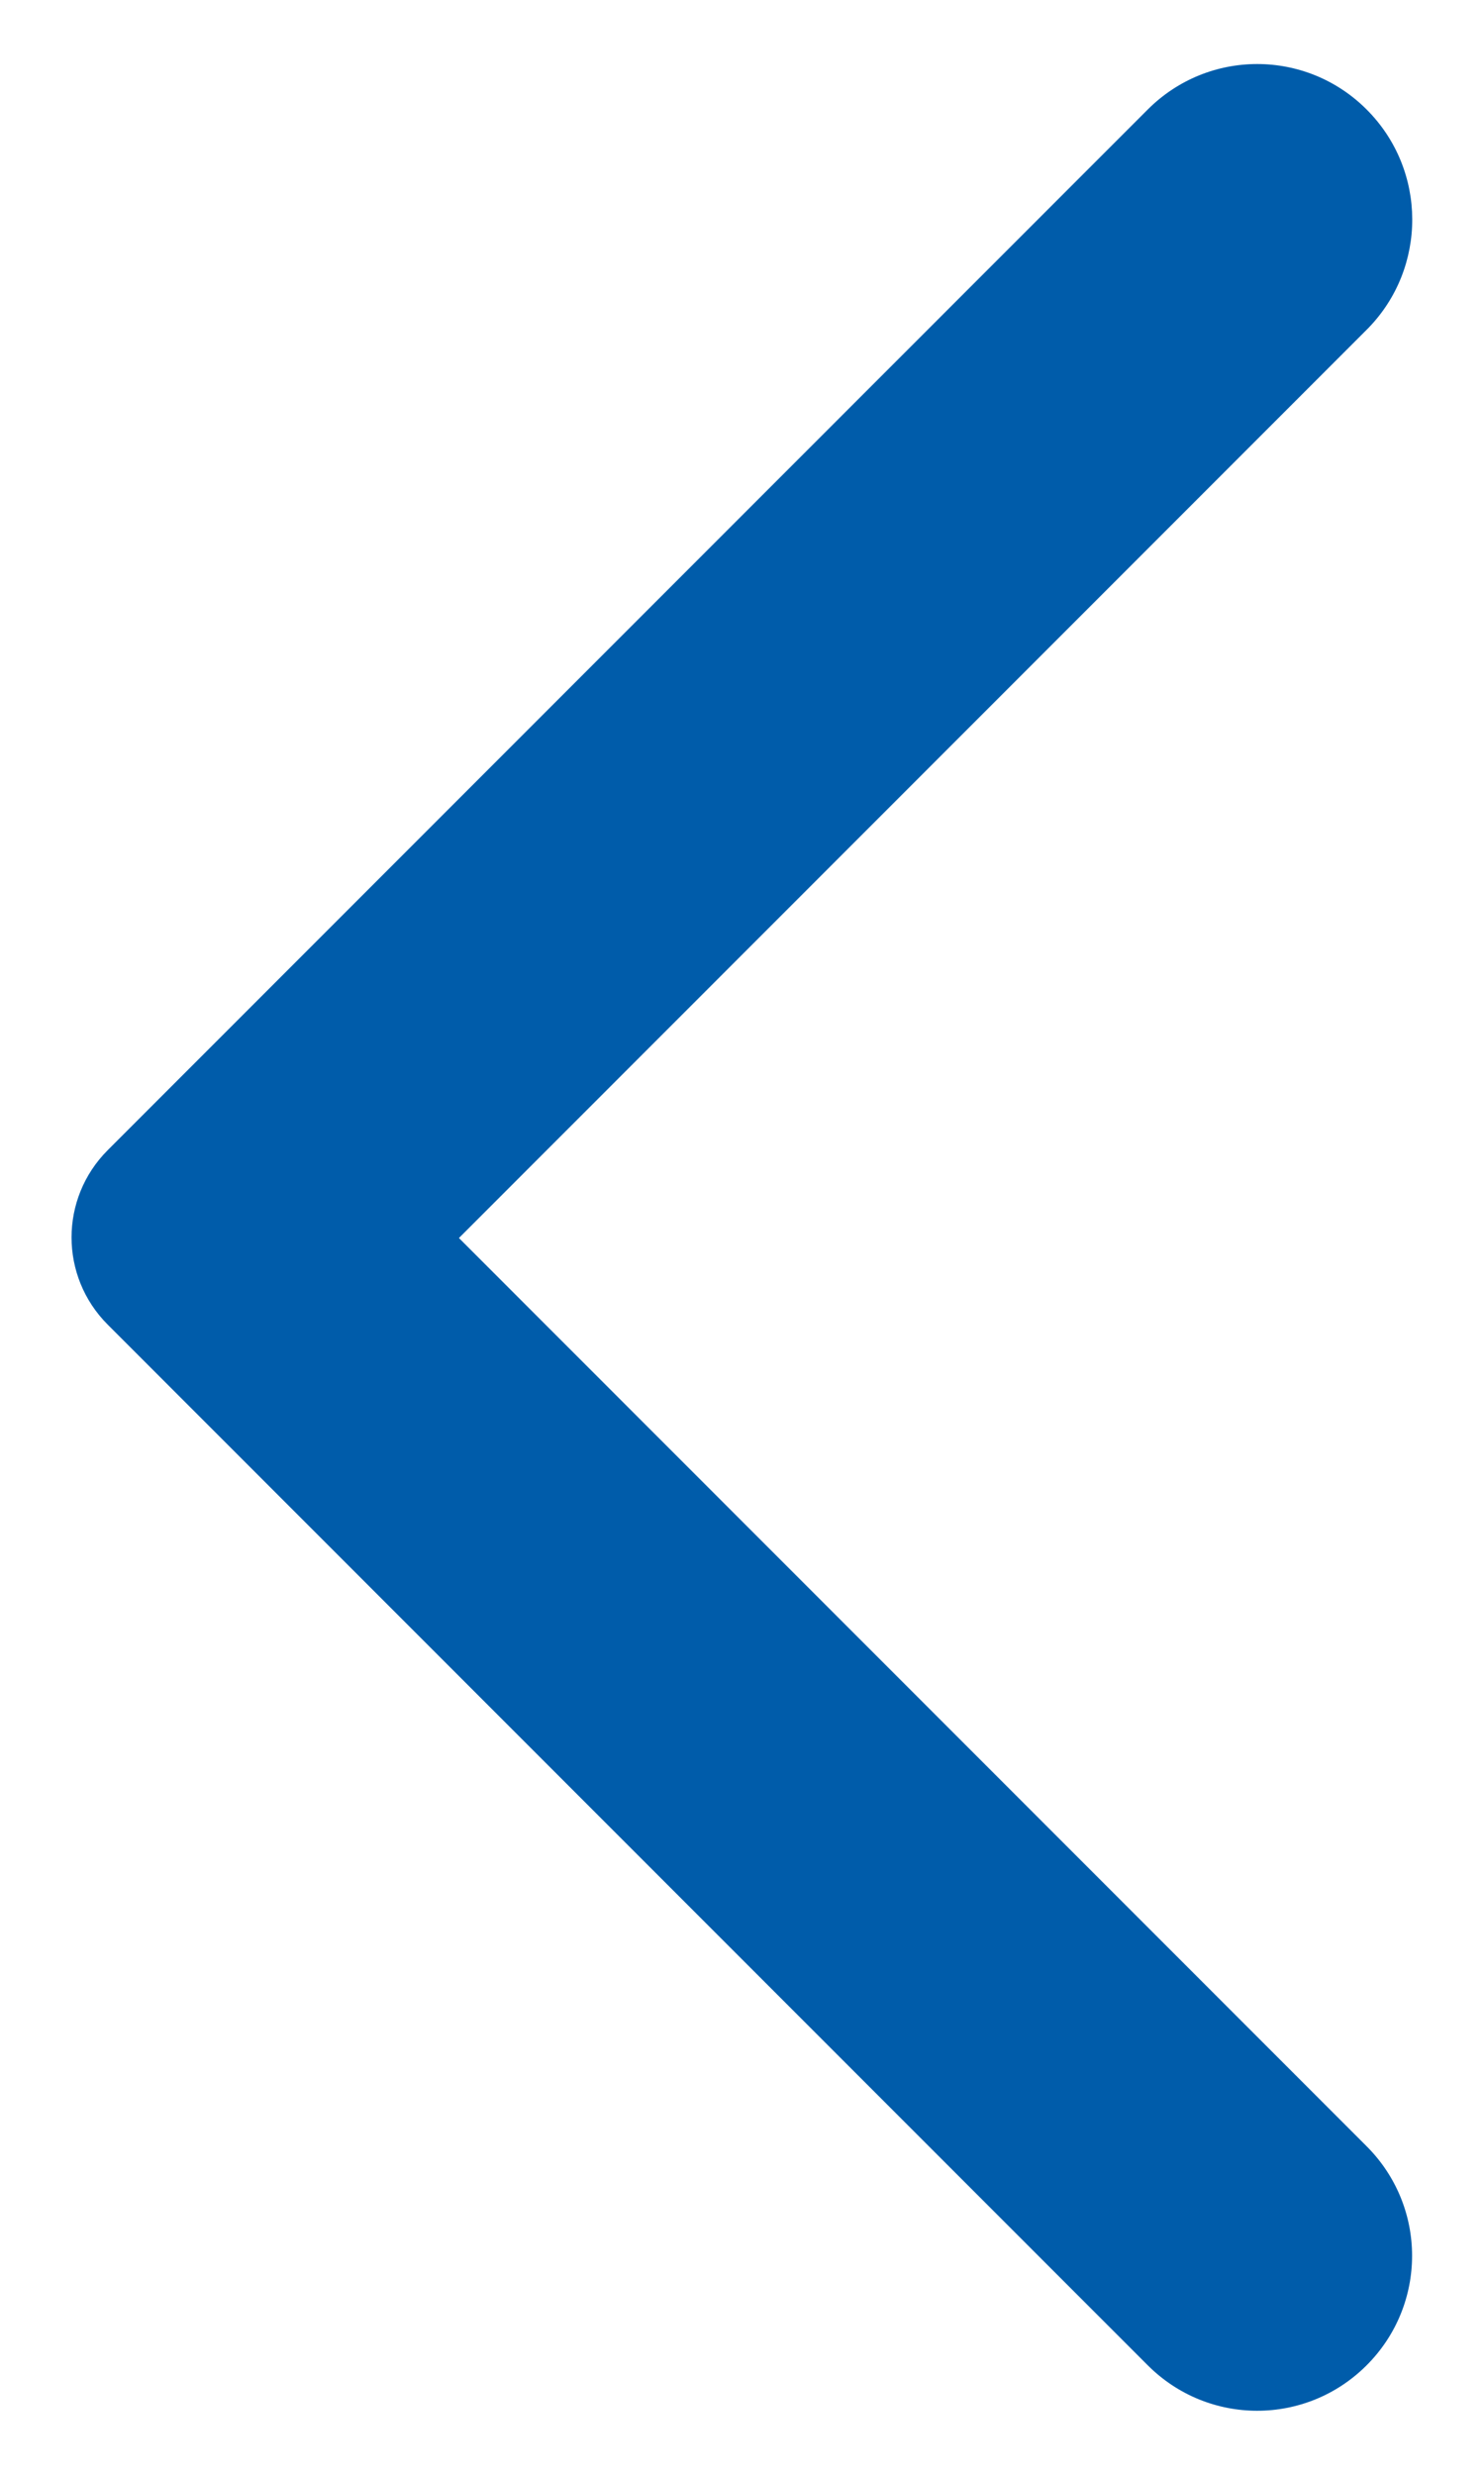 <svg width="12" height="20" viewBox="0 0 12 20" fill="none" xmlns="http://www.w3.org/2000/svg">
<path d="M11.051 0.885C10.561 0.395 9.771 0.395 9.281 0.885L0.871 9.295C0.481 9.685 0.481 10.315 0.871 10.705L9.281 19.115C9.771 19.605 10.561 19.605 11.051 19.115C11.541 18.625 11.541 17.835 11.051 17.345L3.711 10.005L11.061 2.655C11.541 2.165 11.541 1.375 11.051 0.885Z" fill="#005CAA"/>
</svg>
